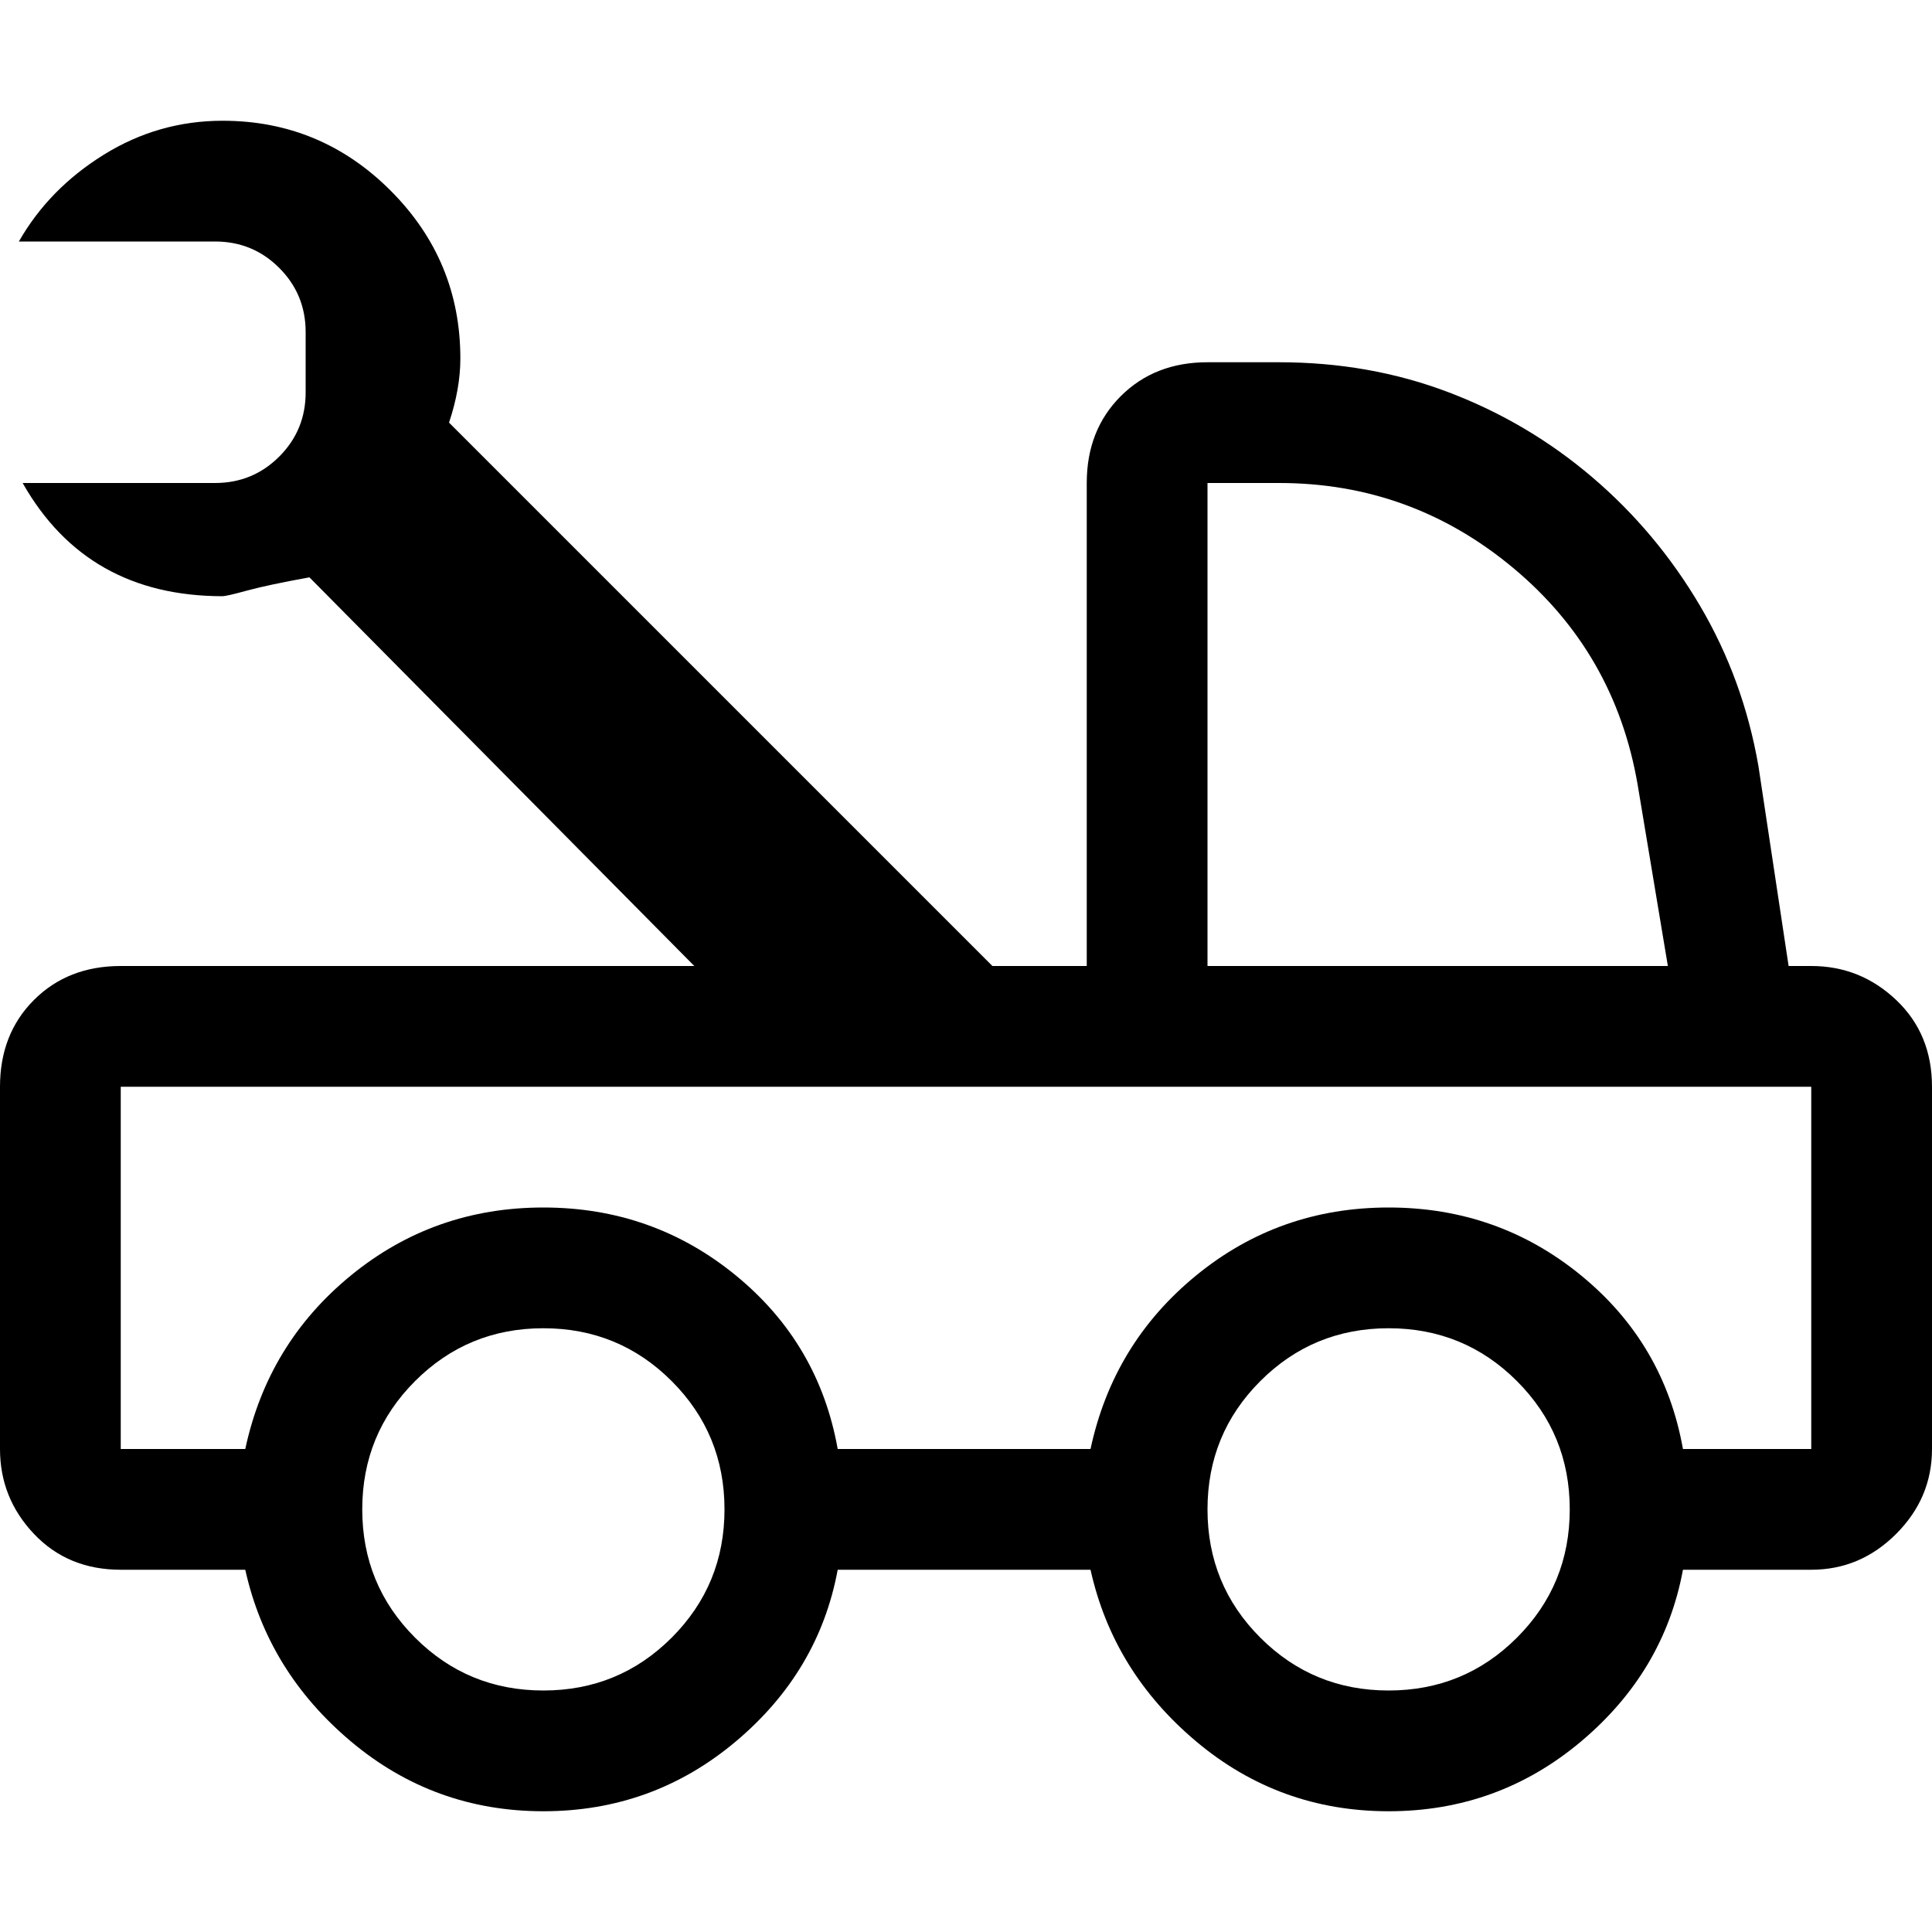 <svg xmlns="http://www.w3.org/2000/svg" viewBox="0 0 512 512">
	<path d="M0 288q0-14 9-23t23-9h152L82 153q-11 2-16.5 3.5T59 158q-36 0-53-30h51q10 0 17-7t7-17V88q0-10-7-17t-17-7H5q8-14 22.5-23T59 32q26 0 44.5 18.5T122 95q0 8-3 17l144 144h25V128q0-14 9-23t23-9h19q24 0 45 8t38 22.5 28.5 34T466 203l8 53h6q13 0 22.5 9t9.5 23v96q0 13-9.5 22.5T480 416h-34q-5 27-27 45.5T368 480t-51-18.5-28-45.5h-67q-5 27-27 45.5T144 480t-51-18.5T65 416H32q-14 0-23-9.5T0 384v-96zm339-160h-19v128h122l-8-48q-6-35-33-57.5T339 128zM65 384q6-28 28-46t51-18 51 18 27 46h67q6-28 28-46t51-18 51 18 27 46h34v-96H32v96h33zm255 16q0 20 14 34t34 14 34-14 14-34-14-34-34-14-34 14-14 34zm-224 0q0 20 14 34t34 14 34-14 14-34-14-34-34-14-34 14-14 34z"/>
</svg>